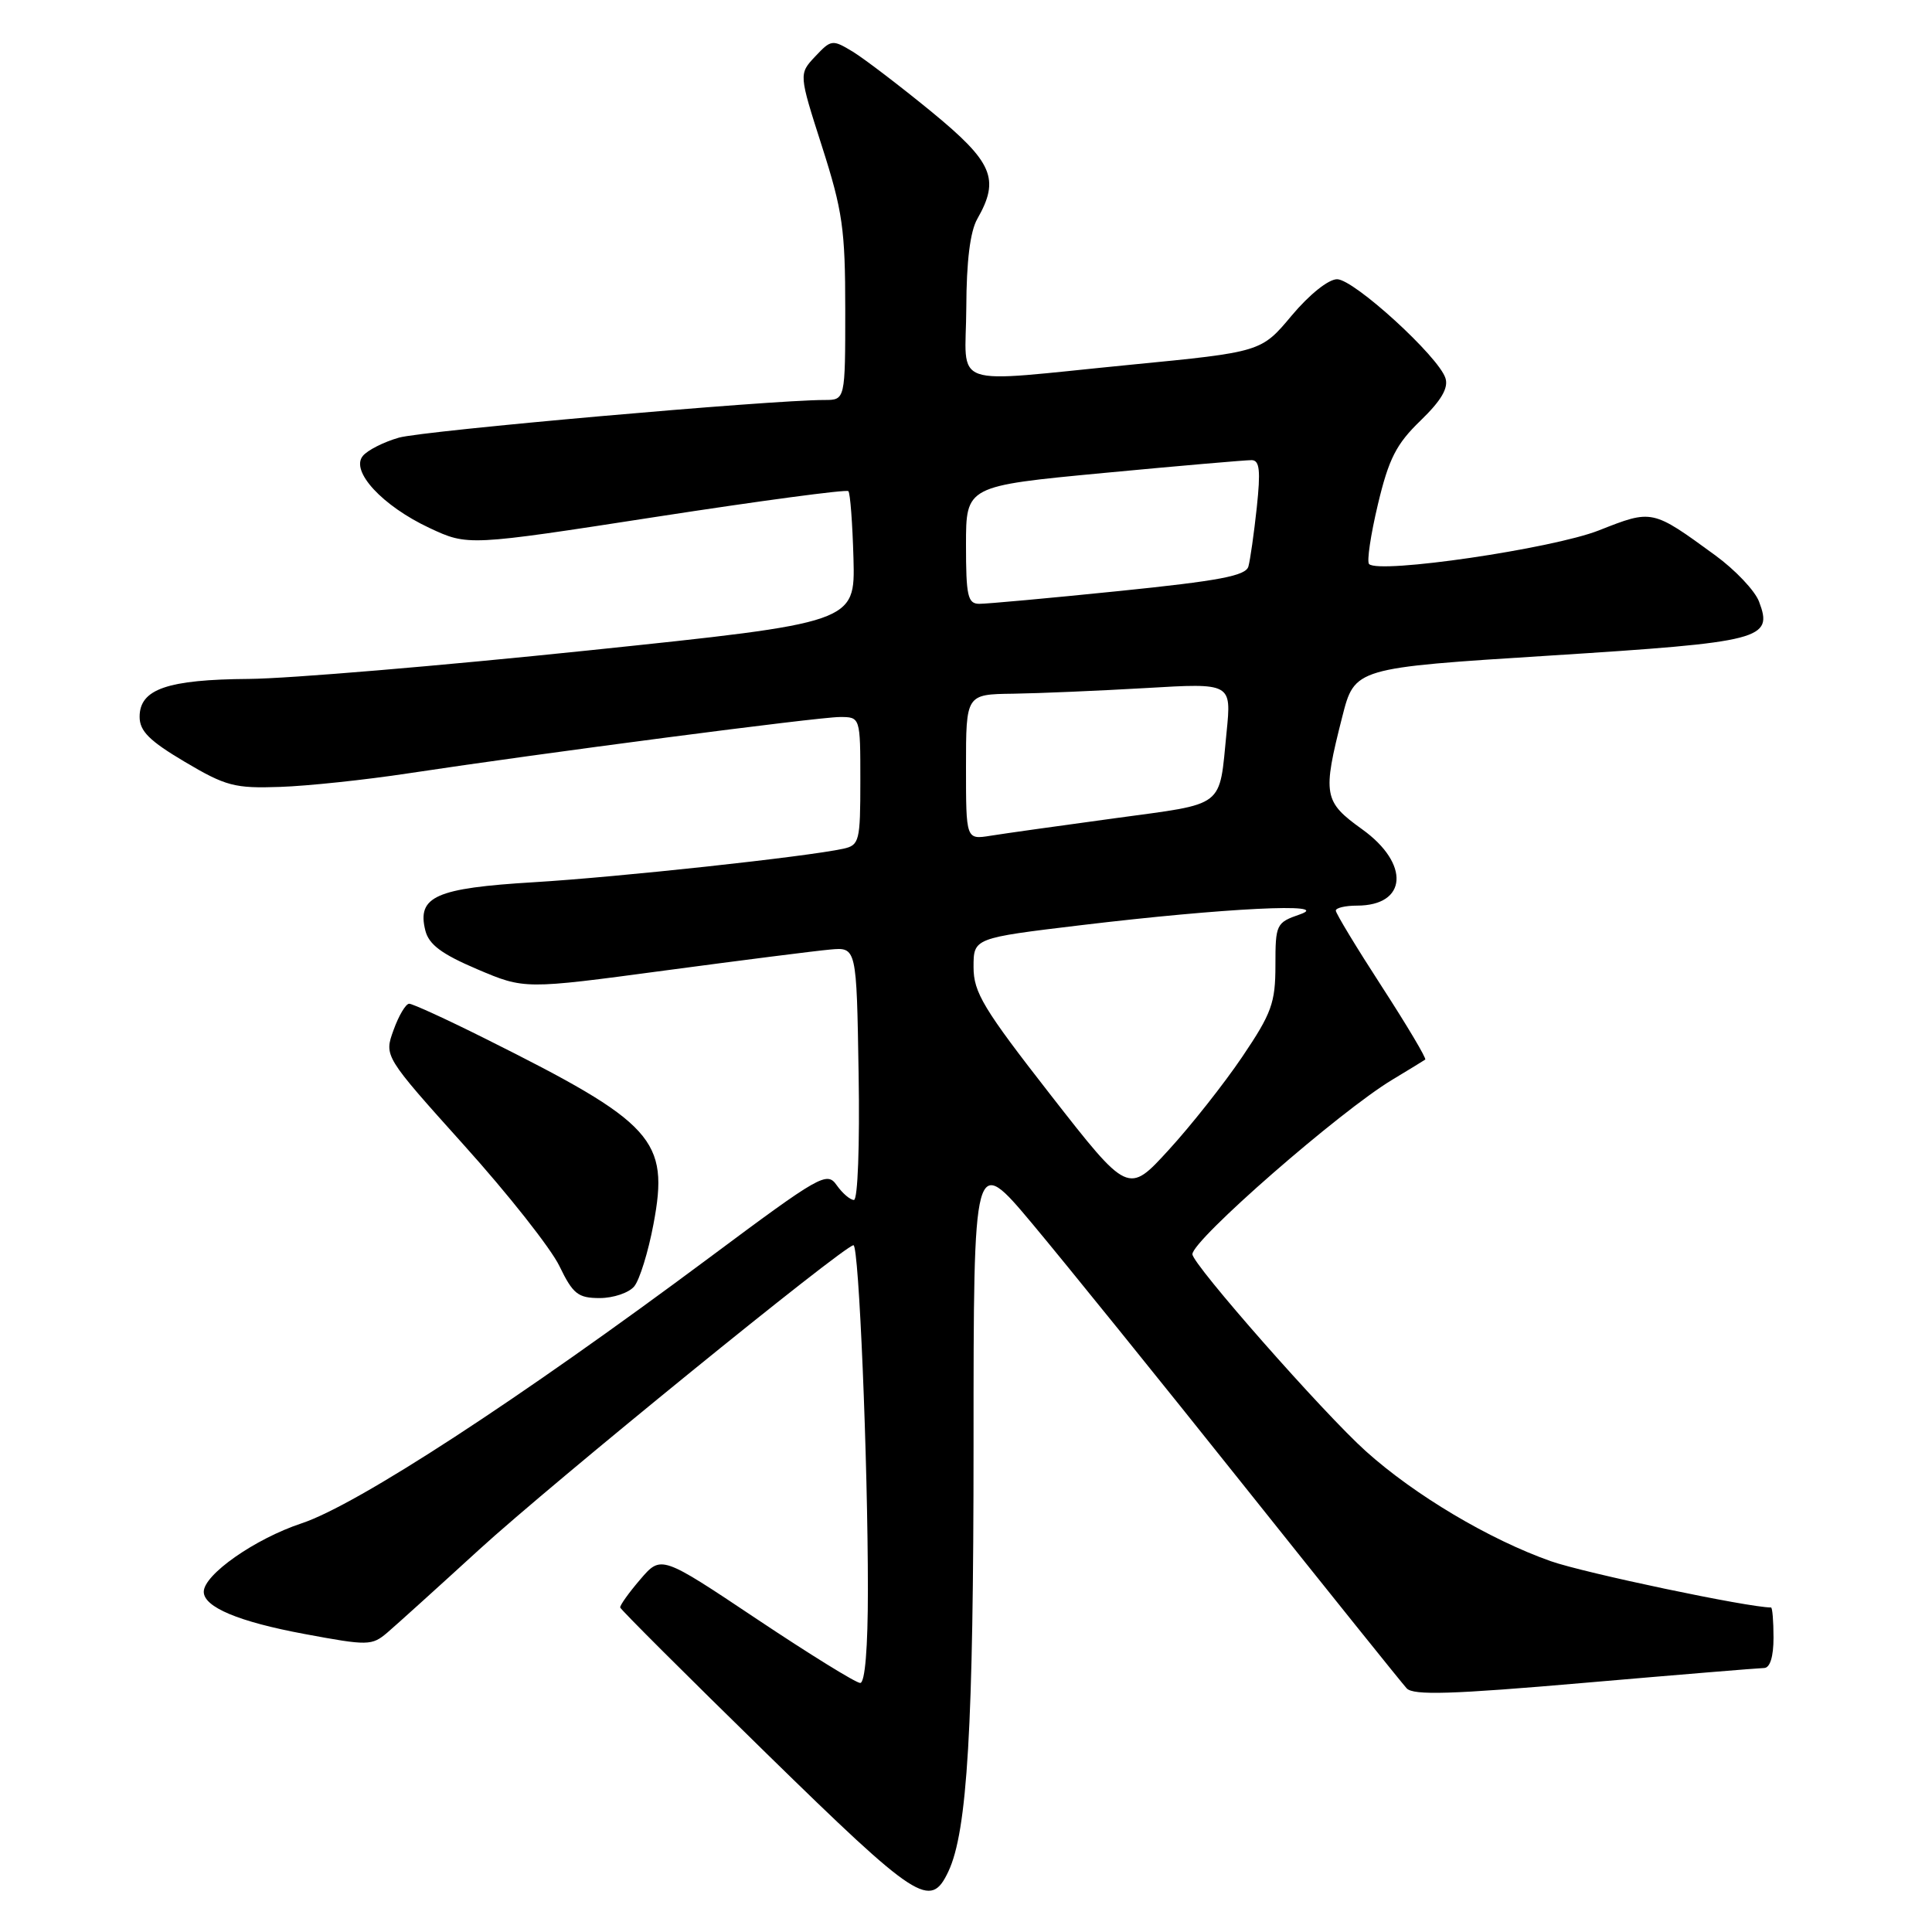 <?xml version="1.0" encoding="UTF-8" standalone="no"?>
<!DOCTYPE svg PUBLIC "-//W3C//DTD SVG 1.1//EN" "http://www.w3.org/Graphics/SVG/1.1/DTD/svg11.dtd" >
<svg xmlns="http://www.w3.org/2000/svg" xmlns:xlink="http://www.w3.org/1999/xlink" version="1.1" viewBox="0 0 256 256">
 <g >
 <path fill="currentColor"
d=" M 125.66 247.99 C 128.18 242.68 129.00 228.80 129.00 191.36 C 129.00 152.86 129.00 152.86 136.81 162.18 C 141.10 167.31 153.76 182.97 164.94 197.00 C 176.13 211.03 185.78 223.05 186.39 223.71 C 187.26 224.67 192.38 224.51 210.00 222.98 C 222.38 221.91 233.06 221.03 233.75 221.02 C 234.54 221.01 235.00 219.52 235.00 217.00 C 235.00 214.80 234.85 213.00 234.67 213.00 C 231.67 213.00 209.94 208.43 205.50 206.87 C 197.36 204.00 187.45 198.11 180.99 192.30 C 175.39 187.28 158.00 167.52 158.00 166.19 C 158.00 164.30 177.54 147.24 184.50 143.06 C 186.70 141.73 188.66 140.54 188.85 140.40 C 189.04 140.26 186.45 135.90 183.10 130.73 C 179.74 125.55 177.00 121.02 177.00 120.66 C 177.00 120.30 178.26 120.00 179.80 120.00 C 186.48 120.00 186.86 114.46 180.50 109.89 C 175.38 106.22 175.22 105.33 177.85 95.00 C 179.50 88.50 179.50 88.50 205.35 86.87 C 233.55 85.08 234.98 84.71 233.08 79.71 C 232.53 78.26 229.92 75.51 227.29 73.59 C 218.90 67.47 218.96 67.48 211.86 70.28 C 205.68 72.71 182.74 76.07 181.41 74.74 C 181.09 74.42 181.62 70.86 182.58 66.83 C 184.02 60.78 185.01 58.84 188.23 55.73 C 190.97 53.08 191.95 51.41 191.53 50.11 C 190.63 47.25 179.40 37.00 177.17 37.00 C 176.02 37.00 173.48 39.04 171.15 41.82 C 167.12 46.64 167.12 46.64 149.81 48.33 C 125.28 50.73 127.99 51.67 128.04 40.75 C 128.06 34.62 128.55 30.66 129.50 29.00 C 132.52 23.71 131.57 21.49 123.42 14.80 C 119.24 11.38 114.56 7.81 113.02 6.86 C 110.29 5.21 110.14 5.23 108.02 7.48 C 105.84 9.80 105.84 9.80 108.92 19.41 C 111.65 27.94 112.00 30.37 112.00 41.01 C 112.00 53.00 112.00 53.00 109.25 53.00 C 102.04 53.00 56.07 57.07 52.86 57.99 C 50.86 58.56 48.70 59.65 48.08 60.41 C 46.40 62.42 50.66 67.03 56.91 69.96 C 62.00 72.34 62.00 72.34 86.98 68.48 C 100.72 66.36 112.16 64.83 112.41 65.08 C 112.66 65.32 112.96 69.35 113.09 74.01 C 113.31 82.50 113.31 82.50 77.91 86.19 C 58.43 88.22 38.23 89.92 33.00 89.96 C 22.17 90.04 18.50 91.31 18.50 94.98 C 18.50 96.88 19.80 98.17 24.49 100.95 C 29.92 104.17 31.11 104.48 37.10 104.27 C 40.74 104.15 48.40 103.34 54.11 102.47 C 71.87 99.78 108.36 95.02 111.25 95.01 C 114.00 95.00 114.00 95.00 114.00 103.48 C 114.00 111.46 113.87 111.99 111.75 112.46 C 106.91 113.52 81.90 116.23 70.73 116.90 C 57.73 117.68 55.23 118.79 56.36 123.30 C 56.83 125.16 58.52 126.42 63.24 128.43 C 69.50 131.09 69.50 131.09 88.00 128.61 C 98.18 127.25 108.08 125.99 110.00 125.82 C 113.50 125.50 113.50 125.50 113.77 142.25 C 113.93 151.74 113.66 159.00 113.15 159.00 C 112.65 159.00 111.63 158.12 110.87 157.05 C 109.57 155.19 108.74 155.66 94.00 166.64 C 68.79 185.42 47.33 199.41 39.96 201.85 C 33.78 203.90 27.00 208.65 27.00 210.92 C 27.00 212.95 31.63 214.89 40.34 216.51 C 48.77 218.08 49.27 218.07 51.32 216.33 C 52.50 215.32 57.97 210.38 63.48 205.34 C 73.15 196.50 111.88 165.01 113.09 165.00 C 113.81 165.00 115.00 193.52 115.00 210.66 C 115.00 218.36 114.62 223.00 113.98 223.00 C 113.42 223.00 107.26 219.19 100.28 214.53 C 87.60 206.06 87.60 206.06 84.84 209.28 C 83.32 211.05 82.13 212.72 82.18 213.00 C 82.24 213.28 90.96 221.98 101.56 232.34 C 121.61 251.94 123.28 253.02 125.66 247.99 Z  M 84.04 170.45 C 84.75 169.59 85.90 165.88 86.59 162.20 C 88.70 151.01 86.70 148.81 64.27 137.61 C 59.19 135.07 54.67 133.00 54.22 133.00 C 53.77 133.00 52.84 134.56 52.15 136.48 C 50.89 139.95 50.89 139.95 61.47 151.73 C 67.30 158.20 72.99 165.41 74.12 167.75 C 75.92 171.47 76.59 172.00 79.47 172.00 C 81.28 172.00 83.34 171.30 84.04 170.45 Z  M 139.24 145.12 C 130.30 133.66 129.00 131.50 129.00 128.14 C 129.00 124.30 129.00 124.30 143.25 122.59 C 162.29 120.31 176.77 119.59 172.25 121.16 C 169.10 122.25 169.00 122.47 169.00 127.91 C 169.00 132.89 168.50 134.26 164.62 140.01 C 162.21 143.58 157.82 149.14 154.86 152.37 C 149.49 158.25 149.49 158.25 139.24 145.12 Z  M 128.00 101.63 C 128.00 92.00 128.00 92.00 134.25 91.92 C 137.69 91.87 145.60 91.53 151.84 91.17 C 163.18 90.50 163.18 90.50 162.53 97.00 C 161.51 107.20 162.54 106.40 147.74 108.42 C 140.46 109.41 133.04 110.45 131.25 110.74 C 128.00 111.26 128.00 111.26 128.00 101.63 Z  M 128.00 72.20 C 128.00 64.40 128.00 64.40 146.25 62.67 C 156.29 61.72 165.11 60.96 165.85 60.97 C 166.91 60.99 167.05 62.35 166.53 67.25 C 166.16 70.69 165.66 74.20 165.42 75.06 C 165.08 76.30 161.57 76.96 148.24 78.32 C 139.03 79.26 130.71 80.02 129.75 80.01 C 128.23 80.00 128.00 78.96 128.00 72.20 Z "/>
</g>
</svg>